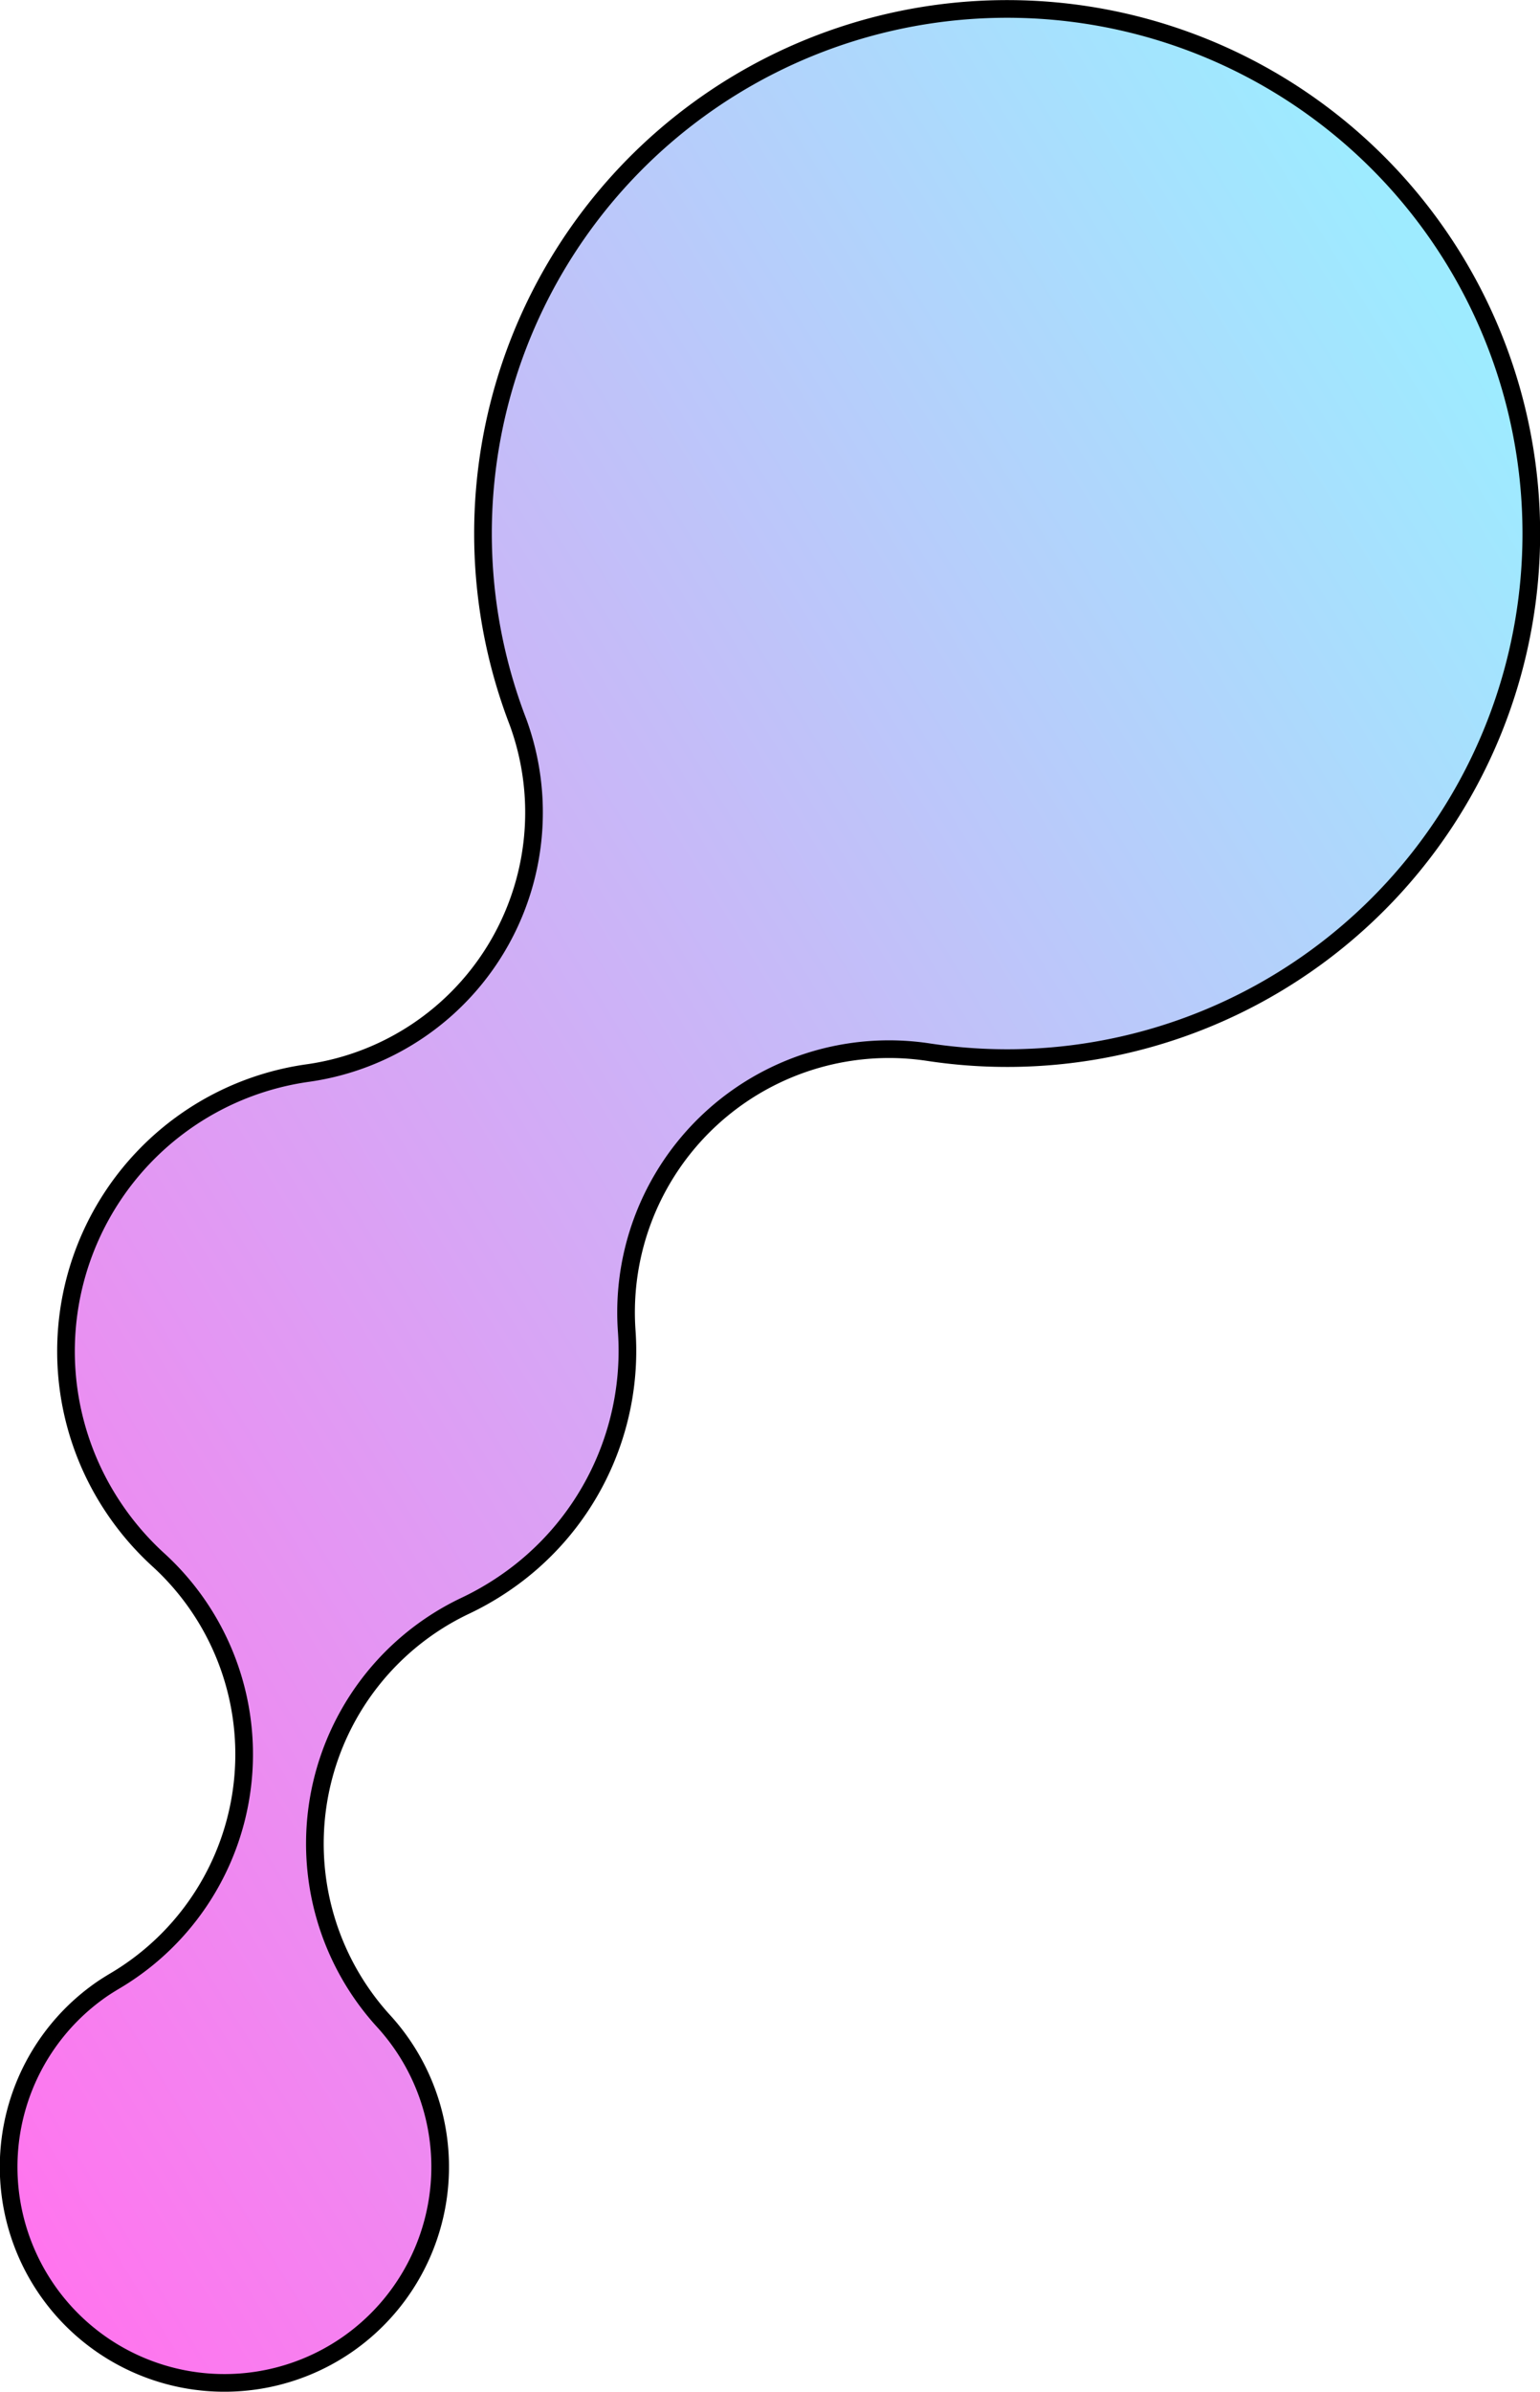 <svg height="270.73" viewBox="0 0 174.46 270.73" width="174.46" xmlns="http://www.w3.org/2000/svg" xmlns:xlink="http://www.w3.org/1999/xlink"><linearGradient id="a" gradientTransform="matrix(-.829 .559 -.559 -.829 15208.17 -5439.76)" gradientUnits="userSpaceOnUse" x1="15788.99" x2="15532.82" y1="3844.93" y2="3834.7"><stop offset="0" stop-color="#ff75ee"/><stop offset=".98" stop-color="#9eebff"/></linearGradient><path d="m39.1 265.55a24.46 24.46 0 0 0 4.34-36.79 29.8 29.8 0 0 1 9.28-47 32.49 32.49 0 0 0 4.28-2.44 31.81 31.81 0 0 0 14-28.64 29.79 29.79 0 0 1 34.19-31.58 59.38 59.38 0 1 0 -46.5-37.35 29.79 29.79 0 0 1 -23.79 39.71 31.8 31.8 0 0 0 -22 49.26 32.09 32.09 0 0 0 5 5.81 29.79 29.79 0 0 1 -4.9 47.71c-.42.25-.84.51-1.25.78a24.44 24.44 0 0 0 27.35 40.53z" fill="url(#a)" stroke="#000" stroke-miterlimit="10" stroke-width="2"/></svg>